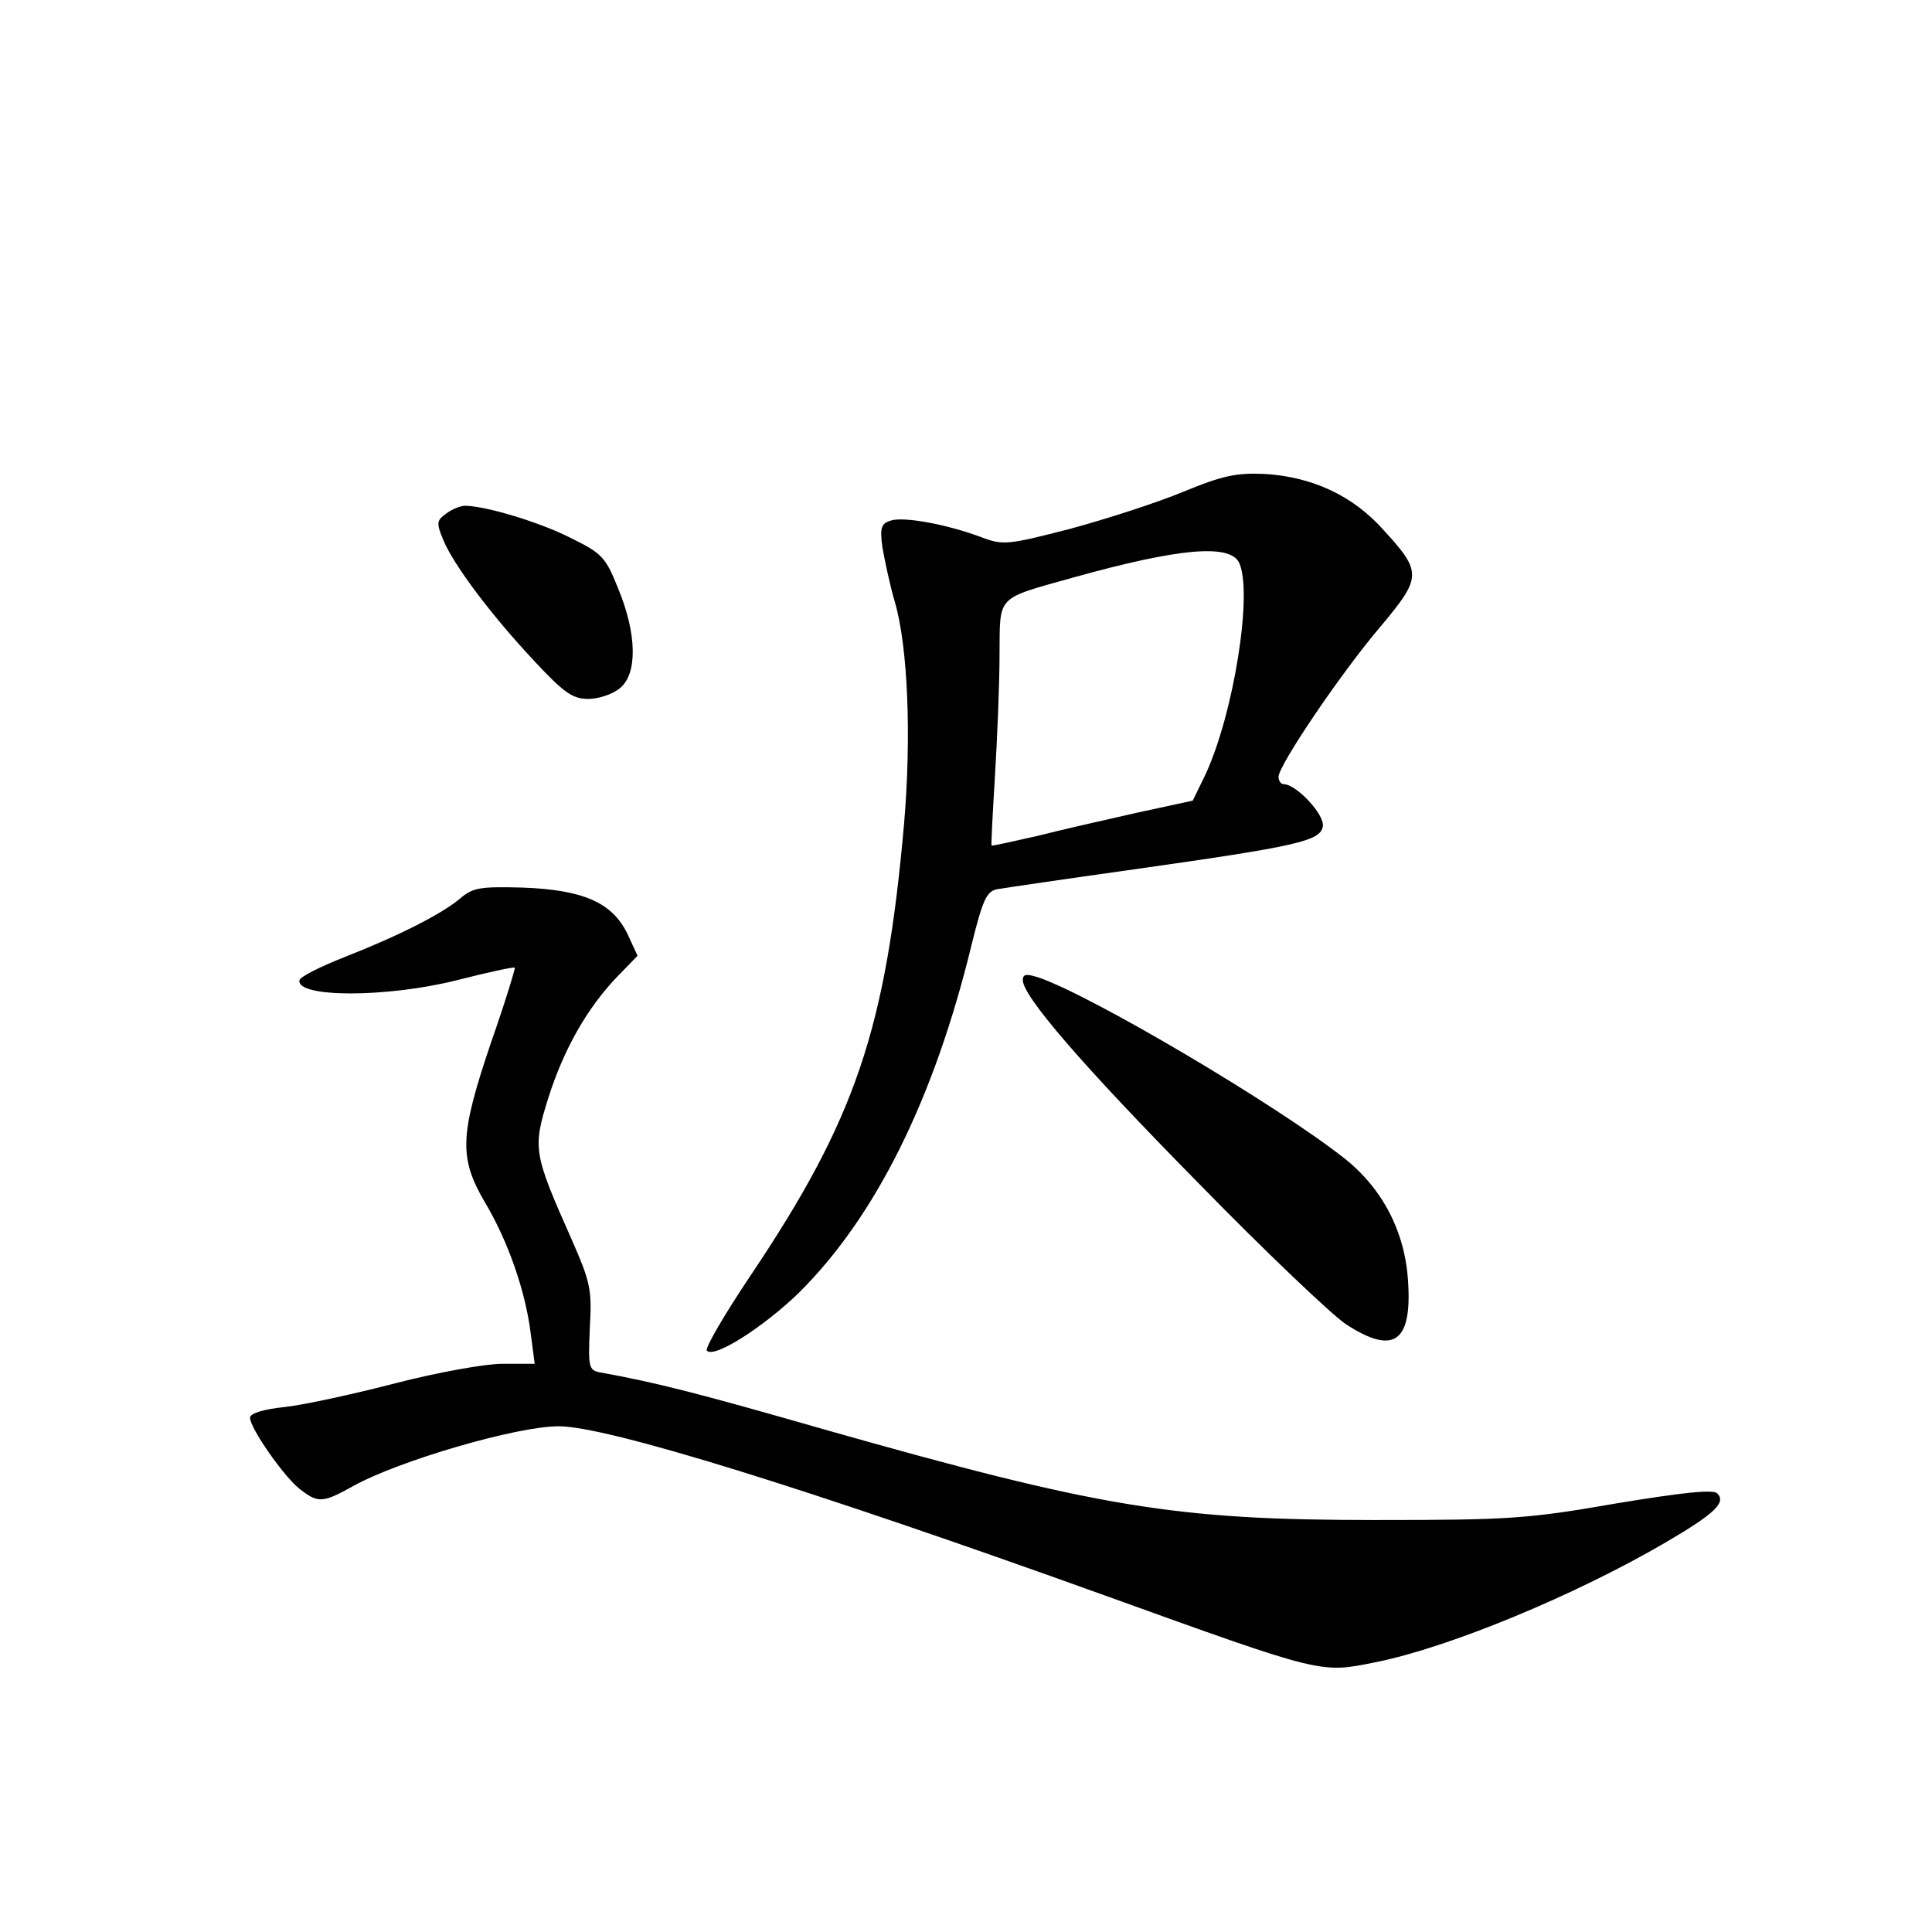 <?xml version="1.0" standalone="no"?>
<!DOCTYPE svg PUBLIC "-//W3C//DTD SVG 20010904//EN"
 "http://www.w3.org/TR/2001/REC-SVG-20010904/DTD/svg10.dtd">
<svg version="1.0" xmlns="http://www.w3.org/2000/svg"
 width="340pt" height="340pt" viewBox="0 0 340 340"
 preserveAspectRatio="xMidYMid meet">
<g transform="translate(0,340) scale(0.1,-0.1)"
fill="#000000" stroke="none">
<path d="M2081 2534 c-46 -19 -136 -48 -199 -65 -109 -28 -117 -29 -156 -14
-62 23 -136 36 -158 29 -17 -5 -20 -12 -15 -48 4 -22 13 -66 22 -96 23 -80 29
-237 16 -390 -32 -362 -86 -520 -269 -793 -47 -70 -82 -130 -78 -134 13 -14
100 42 162 102 135 134 238 341 304 613 19 77 26 93 44 97 11 2 120 18 241 35
290 41 329 50 333 76 3 21 -47 74 -69 74 -5 0 -9 6 -9 13 0 20 110 183 180
265 72 86 73 95 5 169 -54 61 -126 94 -210 99 -50 2 -74 -3 -144 -32z m99
-123 c26 -50 -9 -270 -60 -377 l-21 -43 -97 -21 c-53 -12 -133 -30 -176 -41
-44 -10 -80 -18 -81 -17 -1 2 2 57 6 123 4 66 8 161 8 212 1 107 -8 98 131
137 183 51 272 59 290 27z"/>
<path d="M785 2496 c-17 -12 -17 -17 -5 -46 18 -44 85 -133 160 -213 52 -56
68 -67 95 -67 18 0 43 8 56 19 31 25 30 95 -3 175 -22 55 -28 62 -83 89 -55
28 -148 56 -186 57 -8 0 -24 -6 -34 -14z"/>
<path d="M810 1819 c-32 -27 -106 -65 -203 -103 -43 -17 -79 -35 -80 -41 -6
-31 154 -31 277 0 55 14 101 24 102 22 1 -1 -17 -61 -42 -132 -55 -163 -57
-202 -10 -282 40 -67 71 -156 80 -230 l7 -53 -56 0 c-31 0 -114 -15 -188 -34
-73 -19 -160 -38 -195 -42 -38 -4 -62 -11 -62 -19 0 -18 59 -103 87 -125 33
-26 41 -25 95 5 79 44 287 105 361 105 86 0 440 -110 962 -298 386 -139 378
-137 477 -117 129 26 351 118 510 211 87 51 106 70 90 86 -7 7 -58 2 -179 -18
-155 -27 -188 -29 -423 -29 -353 0 -485 22 -968 159 -223 64 -297 83 -397 101
-19 4 -20 10 -17 78 4 68 1 81 -33 158 -66 149 -68 158 -40 247 27 85 68 158
122 214 l35 36 -18 39 c-27 55 -78 77 -184 81 -75 2 -88 0 -110 -19z"/>
<path d="M1800 1675 c0 -28 104 -149 309 -357 117 -120 234 -231 259 -248 84
-55 117 -33 110 74 -5 89 -46 166 -114 219 -120 94 -438 282 -534 316 -24 8
-30 7 -30 -4z"/>
</g>
</svg>
